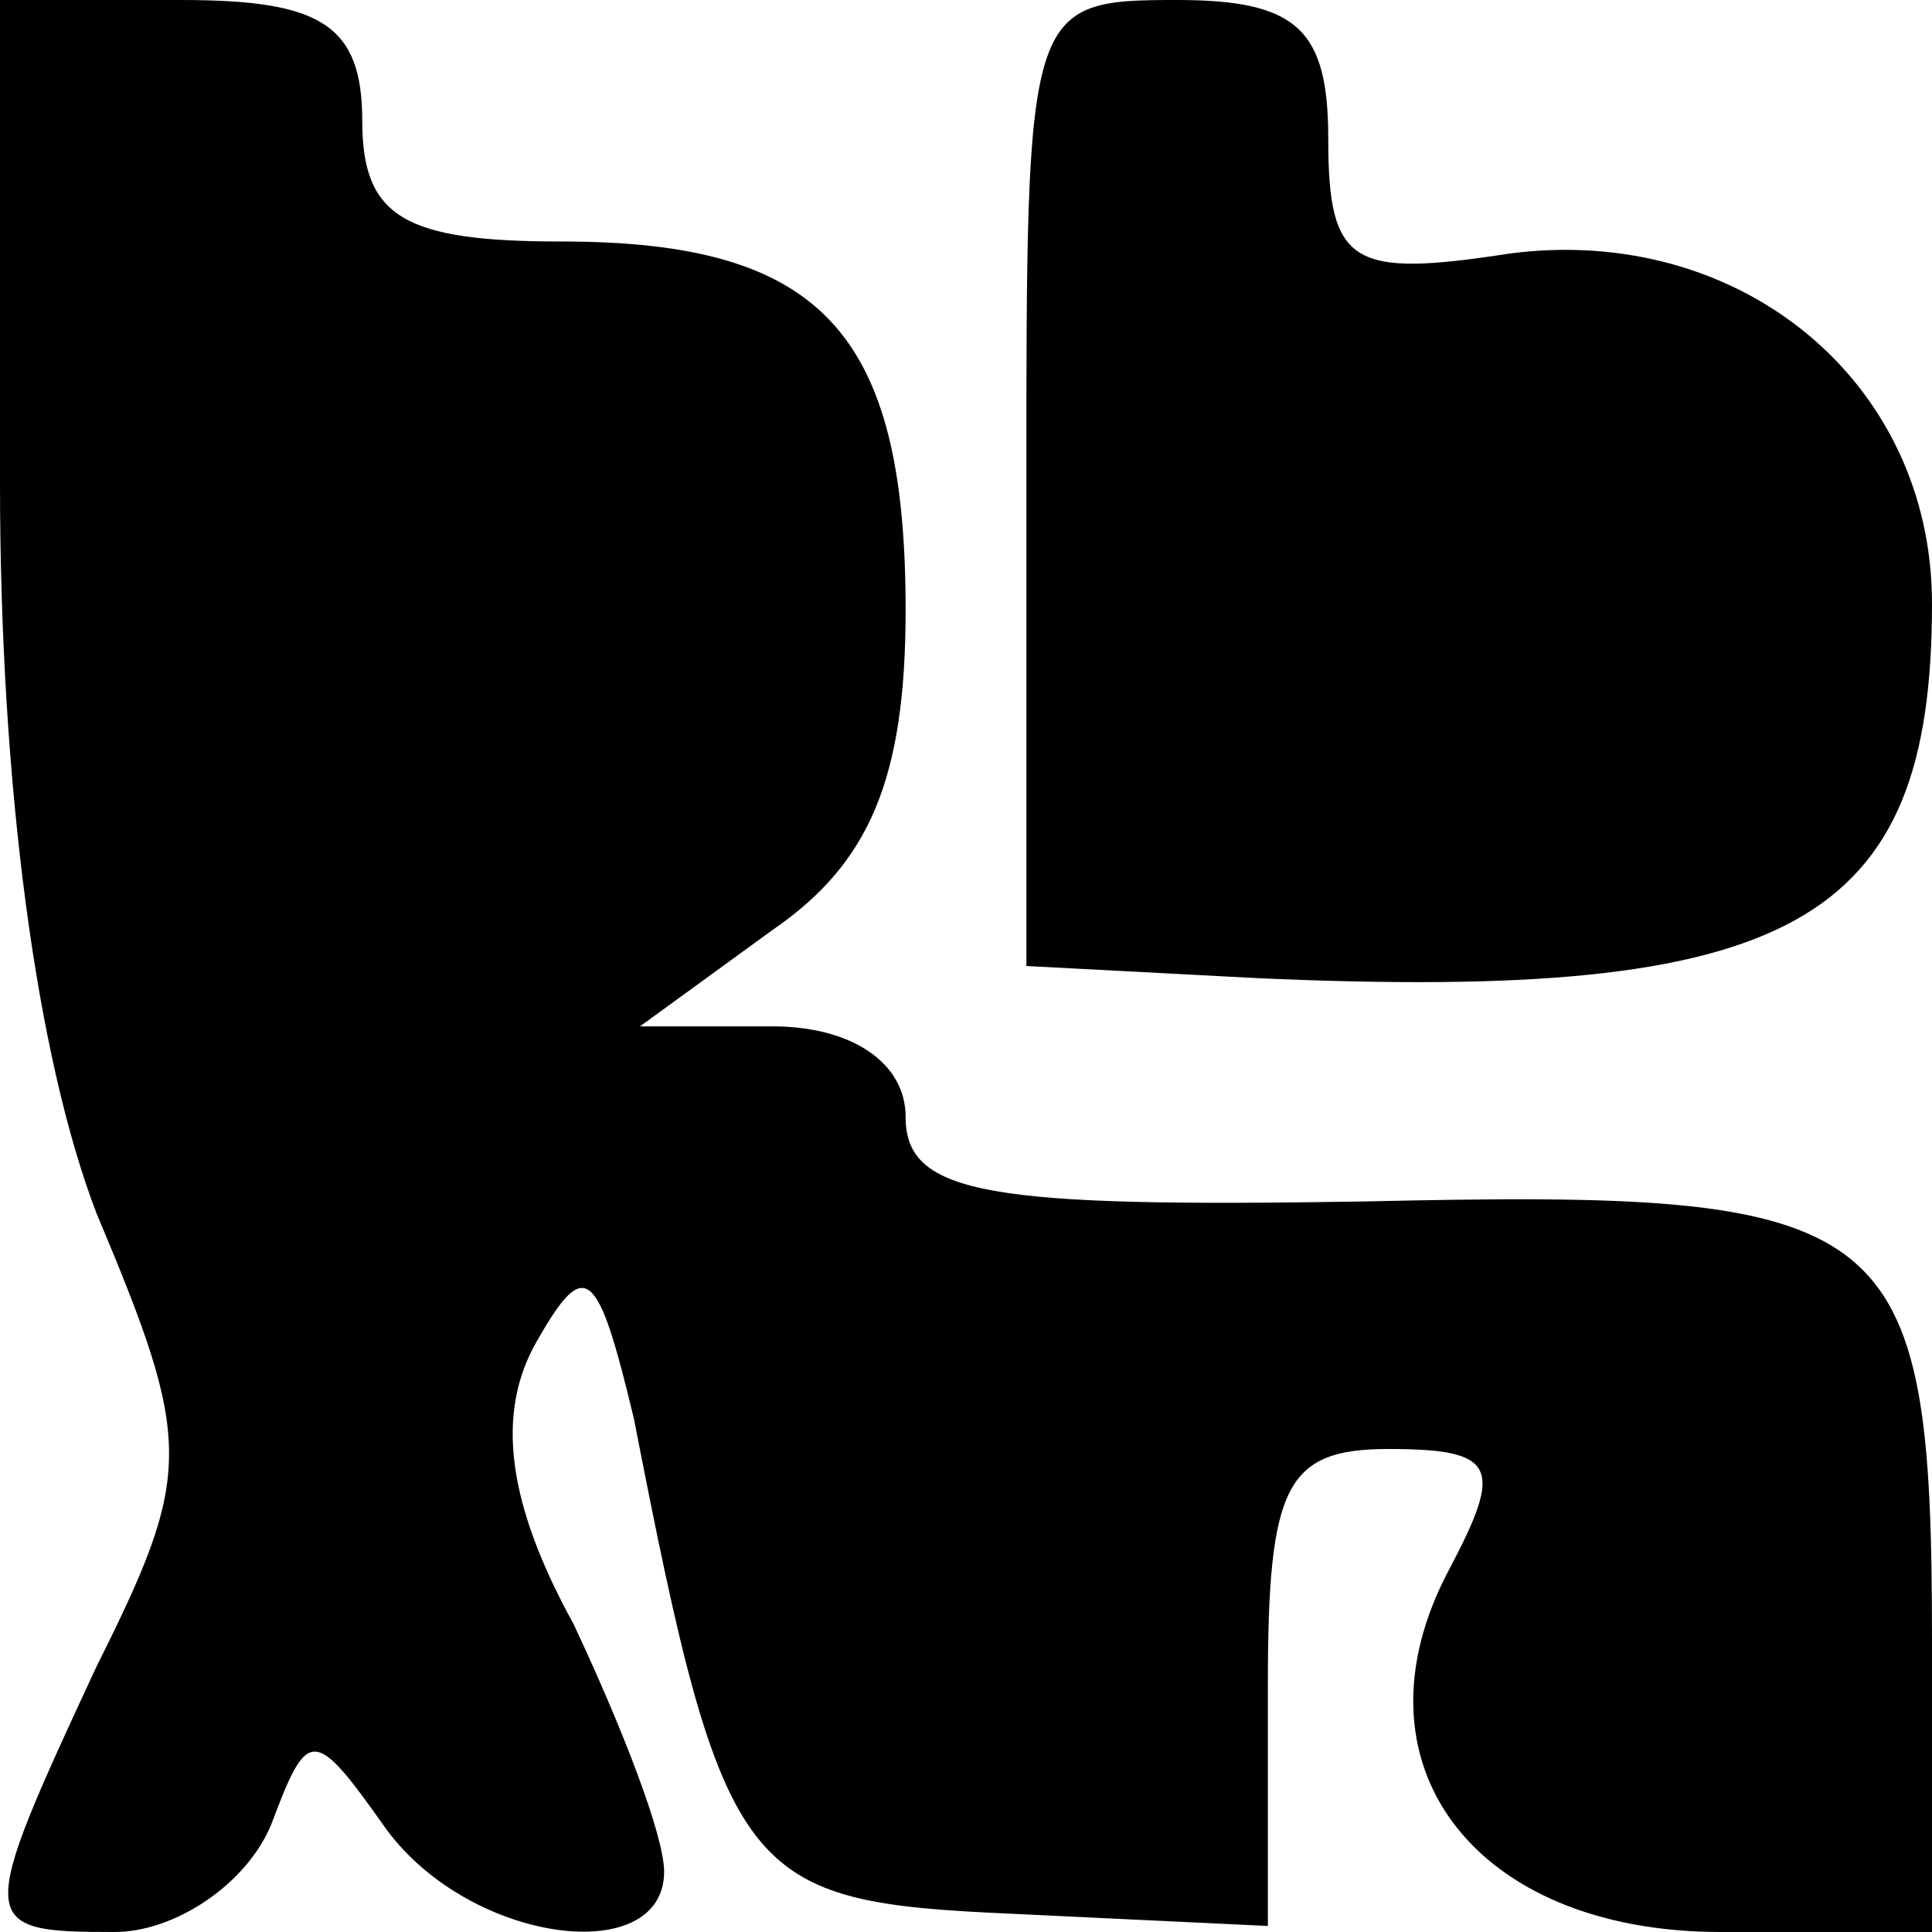 <?xml version="1.0" standalone="no"?>
<!DOCTYPE svg PUBLIC "-//W3C//DTD SVG 20010904//EN"
 "http://www.w3.org/TR/2001/REC-SVG-20010904/DTD/svg10.dtd">
<svg version="1.0" xmlns="http://www.w3.org/2000/svg"
 width="32pt" height="32pt" viewBox="0 0 32 32"
 preserveAspectRatio="xMidYMid meet">
<g transform="translate(0,32) scale(0.1,-0.1)"
fill="#000000" stroke="none">
<path d="M0 240 c0 -50 6 -95 16 -121 16 -38 16 -43 0 -75 -20 -43 -20 -44 3
-44 10 0 22 8 26 18 6 16 7 16 19 -1 14 -19 46 -23 46 -7 0 6 -7 24 -15 41
-11 20 -13 35 -6 47 8 14 10 12 16 -13 15 -77 18 -80 63 -82 l42 -2 0 40 c0
33 3 39 20 39 18 0 19 -3 10 -20 -17 -32 4 -60 45 -60 l35 0 0 48 c0 71 -6 75
-94 73 -62 -1 -76 1 -76 14 0 9 -9 15 -22 15 l-22 0 22 16 c16 11 22 25 22 53
0 46 -14 61 -57 61 -26 0 -33 4 -33 20 0 16 -7 20 -30 20 l-30 0 0 -80z"/>
<path d="M170 240 l0 -80 38 -2 c89 -4 112 9 112 62 0 37 -32 63 -70 58 -26
-4 -30 -2 -30 19 0 18 -5 23 -25 23 -25 0 -25 -1 -25 -80z"/>
</g>
</svg>
